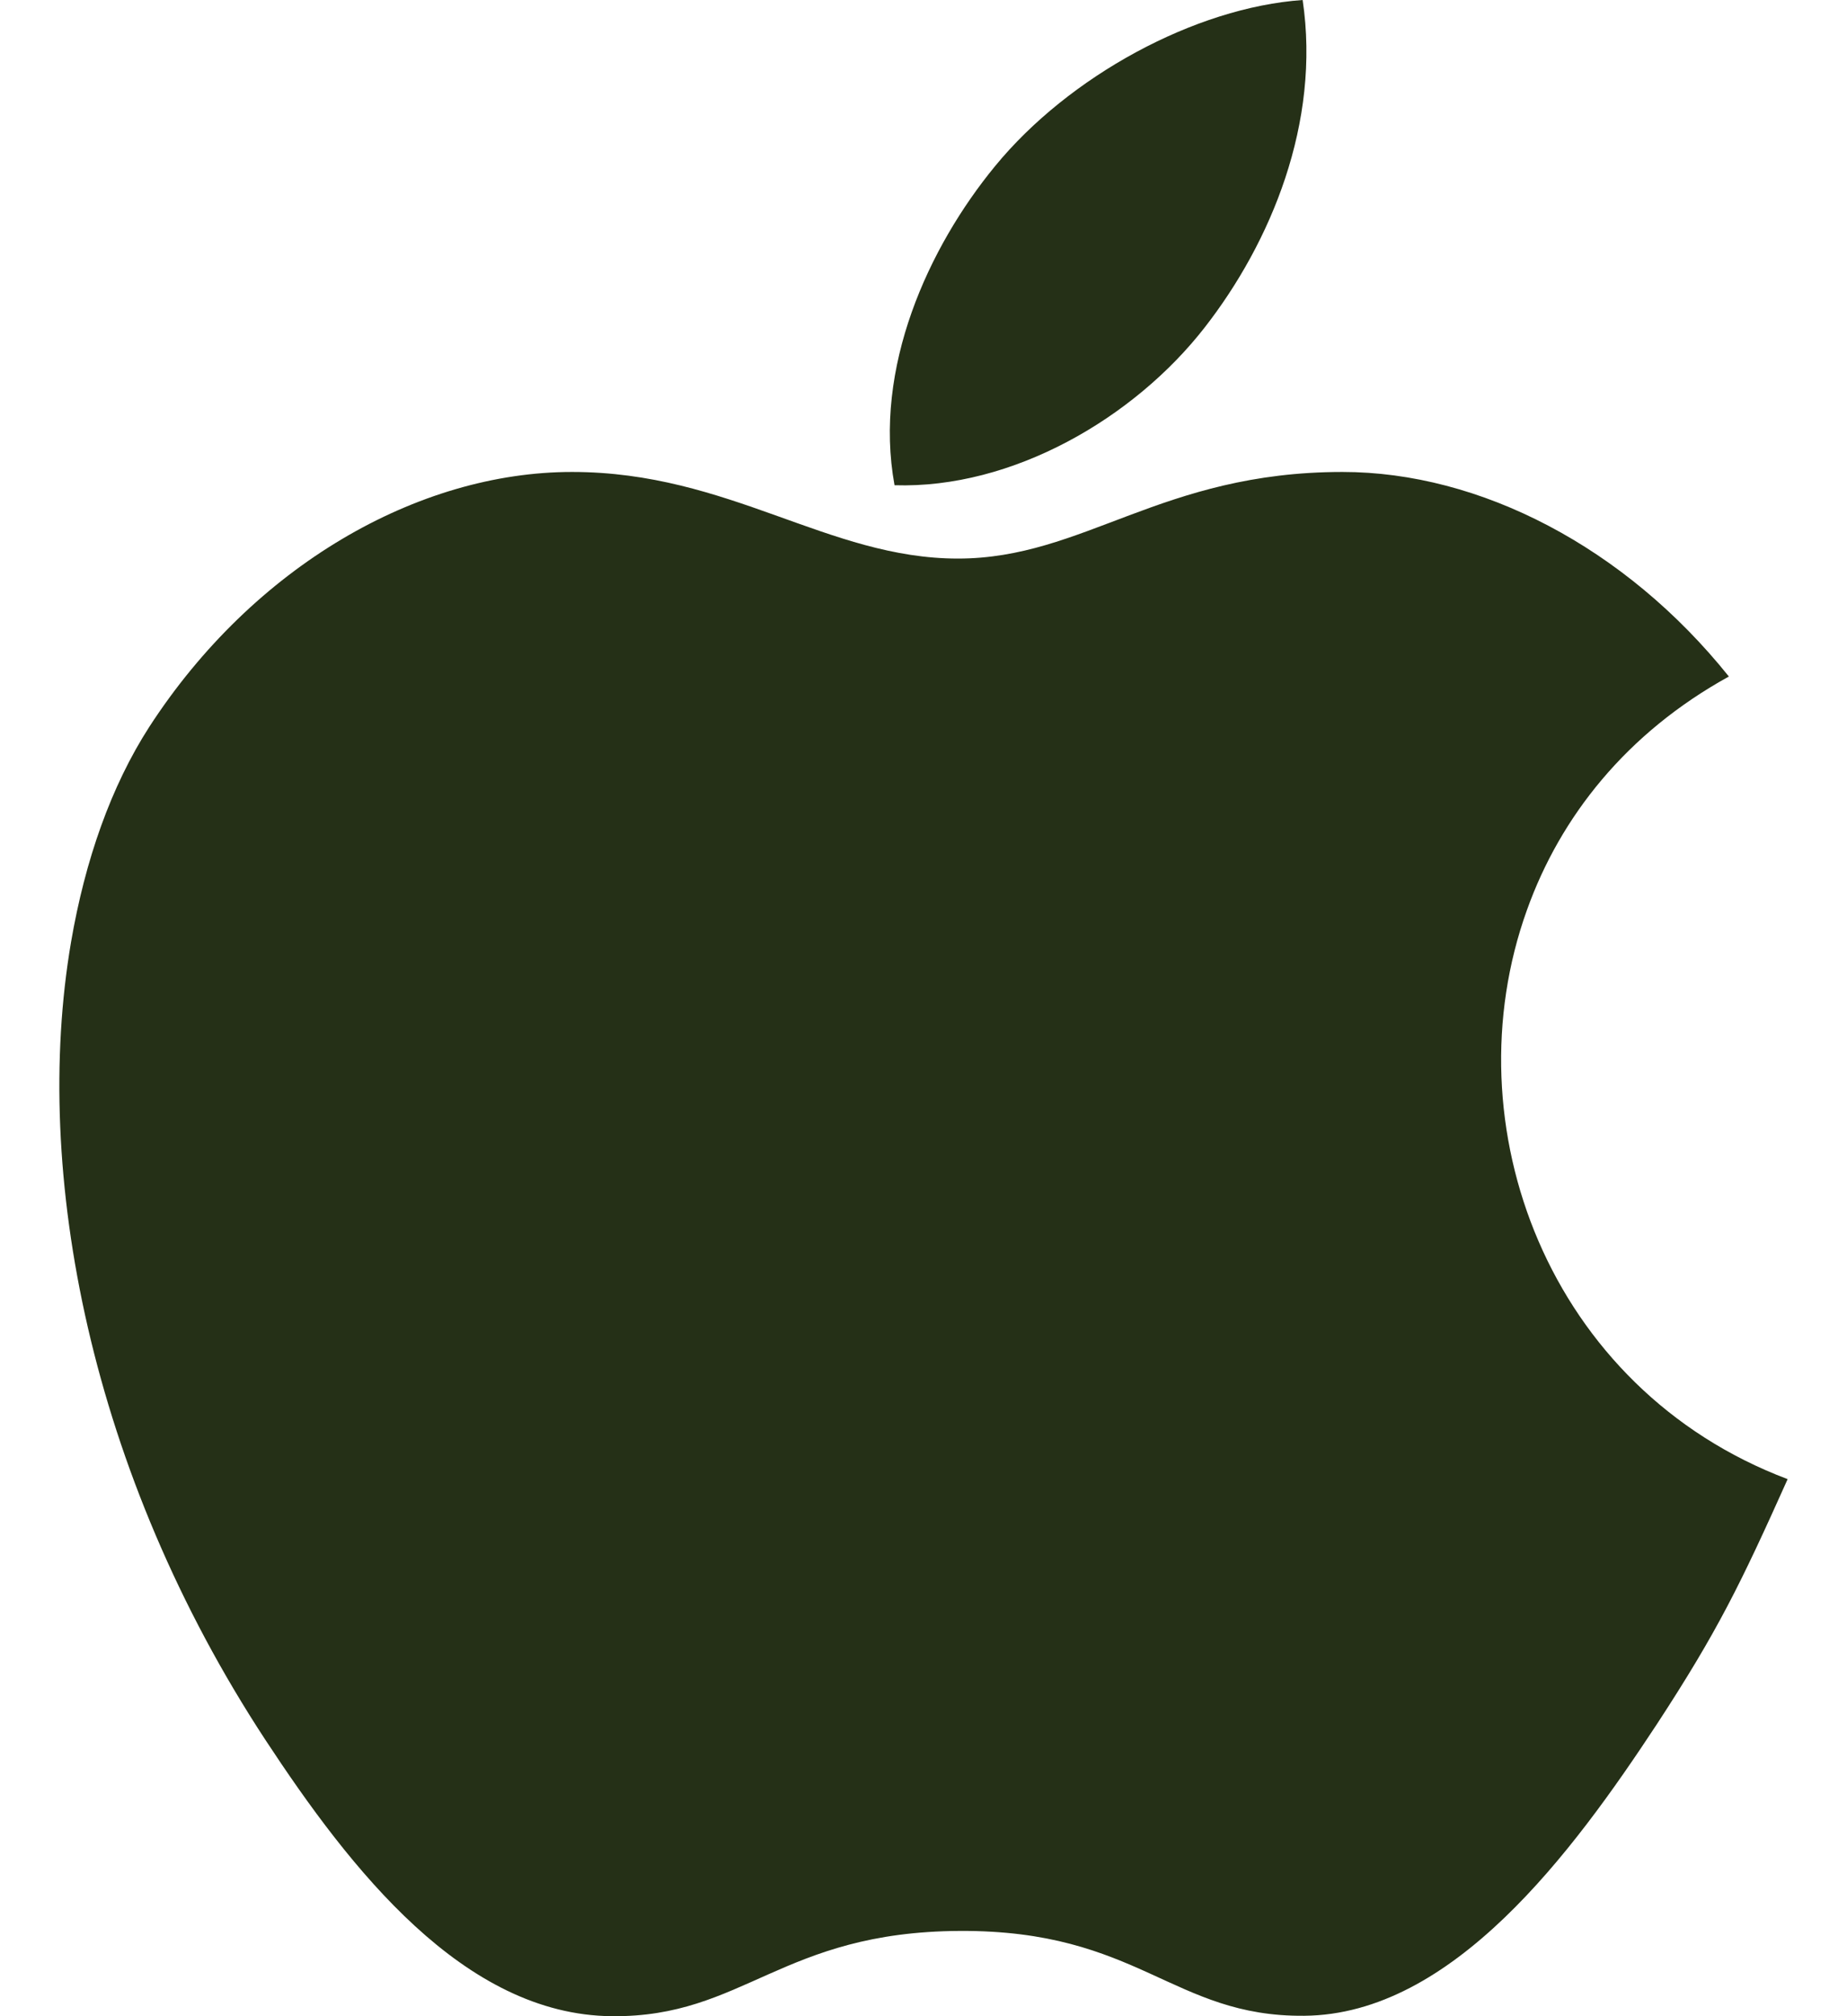 <svg width="22" height="24" viewBox="0 0 22 24" fill="none" xmlns="http://www.w3.org/2000/svg">
<path d="M10.655 5.776C10.399 4.38 11.058 2.944 11.853 1.977C12.729 0.909 14.231 0.09 15.516 0C15.733 1.463 15.136 2.888 14.35 3.897C13.507 4.98 12.057 5.82 10.655 5.776ZM18.188 10.832C18.585 9.723 19.372 8.726 20.593 8.053C19.359 6.513 17.627 5.618 15.991 5.618C13.828 5.618 12.913 6.649 11.41 6.649C9.862 6.649 8.688 5.618 6.814 5.618C4.976 5.618 3.02 6.739 1.779 8.651C1.323 9.358 1.014 10.237 0.846 11.215C0.378 13.96 1.077 17.535 3.16 20.709C4.173 22.25 5.524 23.985 7.288 24C8.859 24.015 9.305 22.995 11.432 22.985C13.563 22.973 13.967 24.01 15.536 23.995C17.3 23.98 18.725 22.06 19.738 20.52C20.46 19.415 20.732 18.857 21.293 17.607C18.441 16.532 17.268 13.389 18.188 10.832Z" fill="#253017"/>
</svg>
